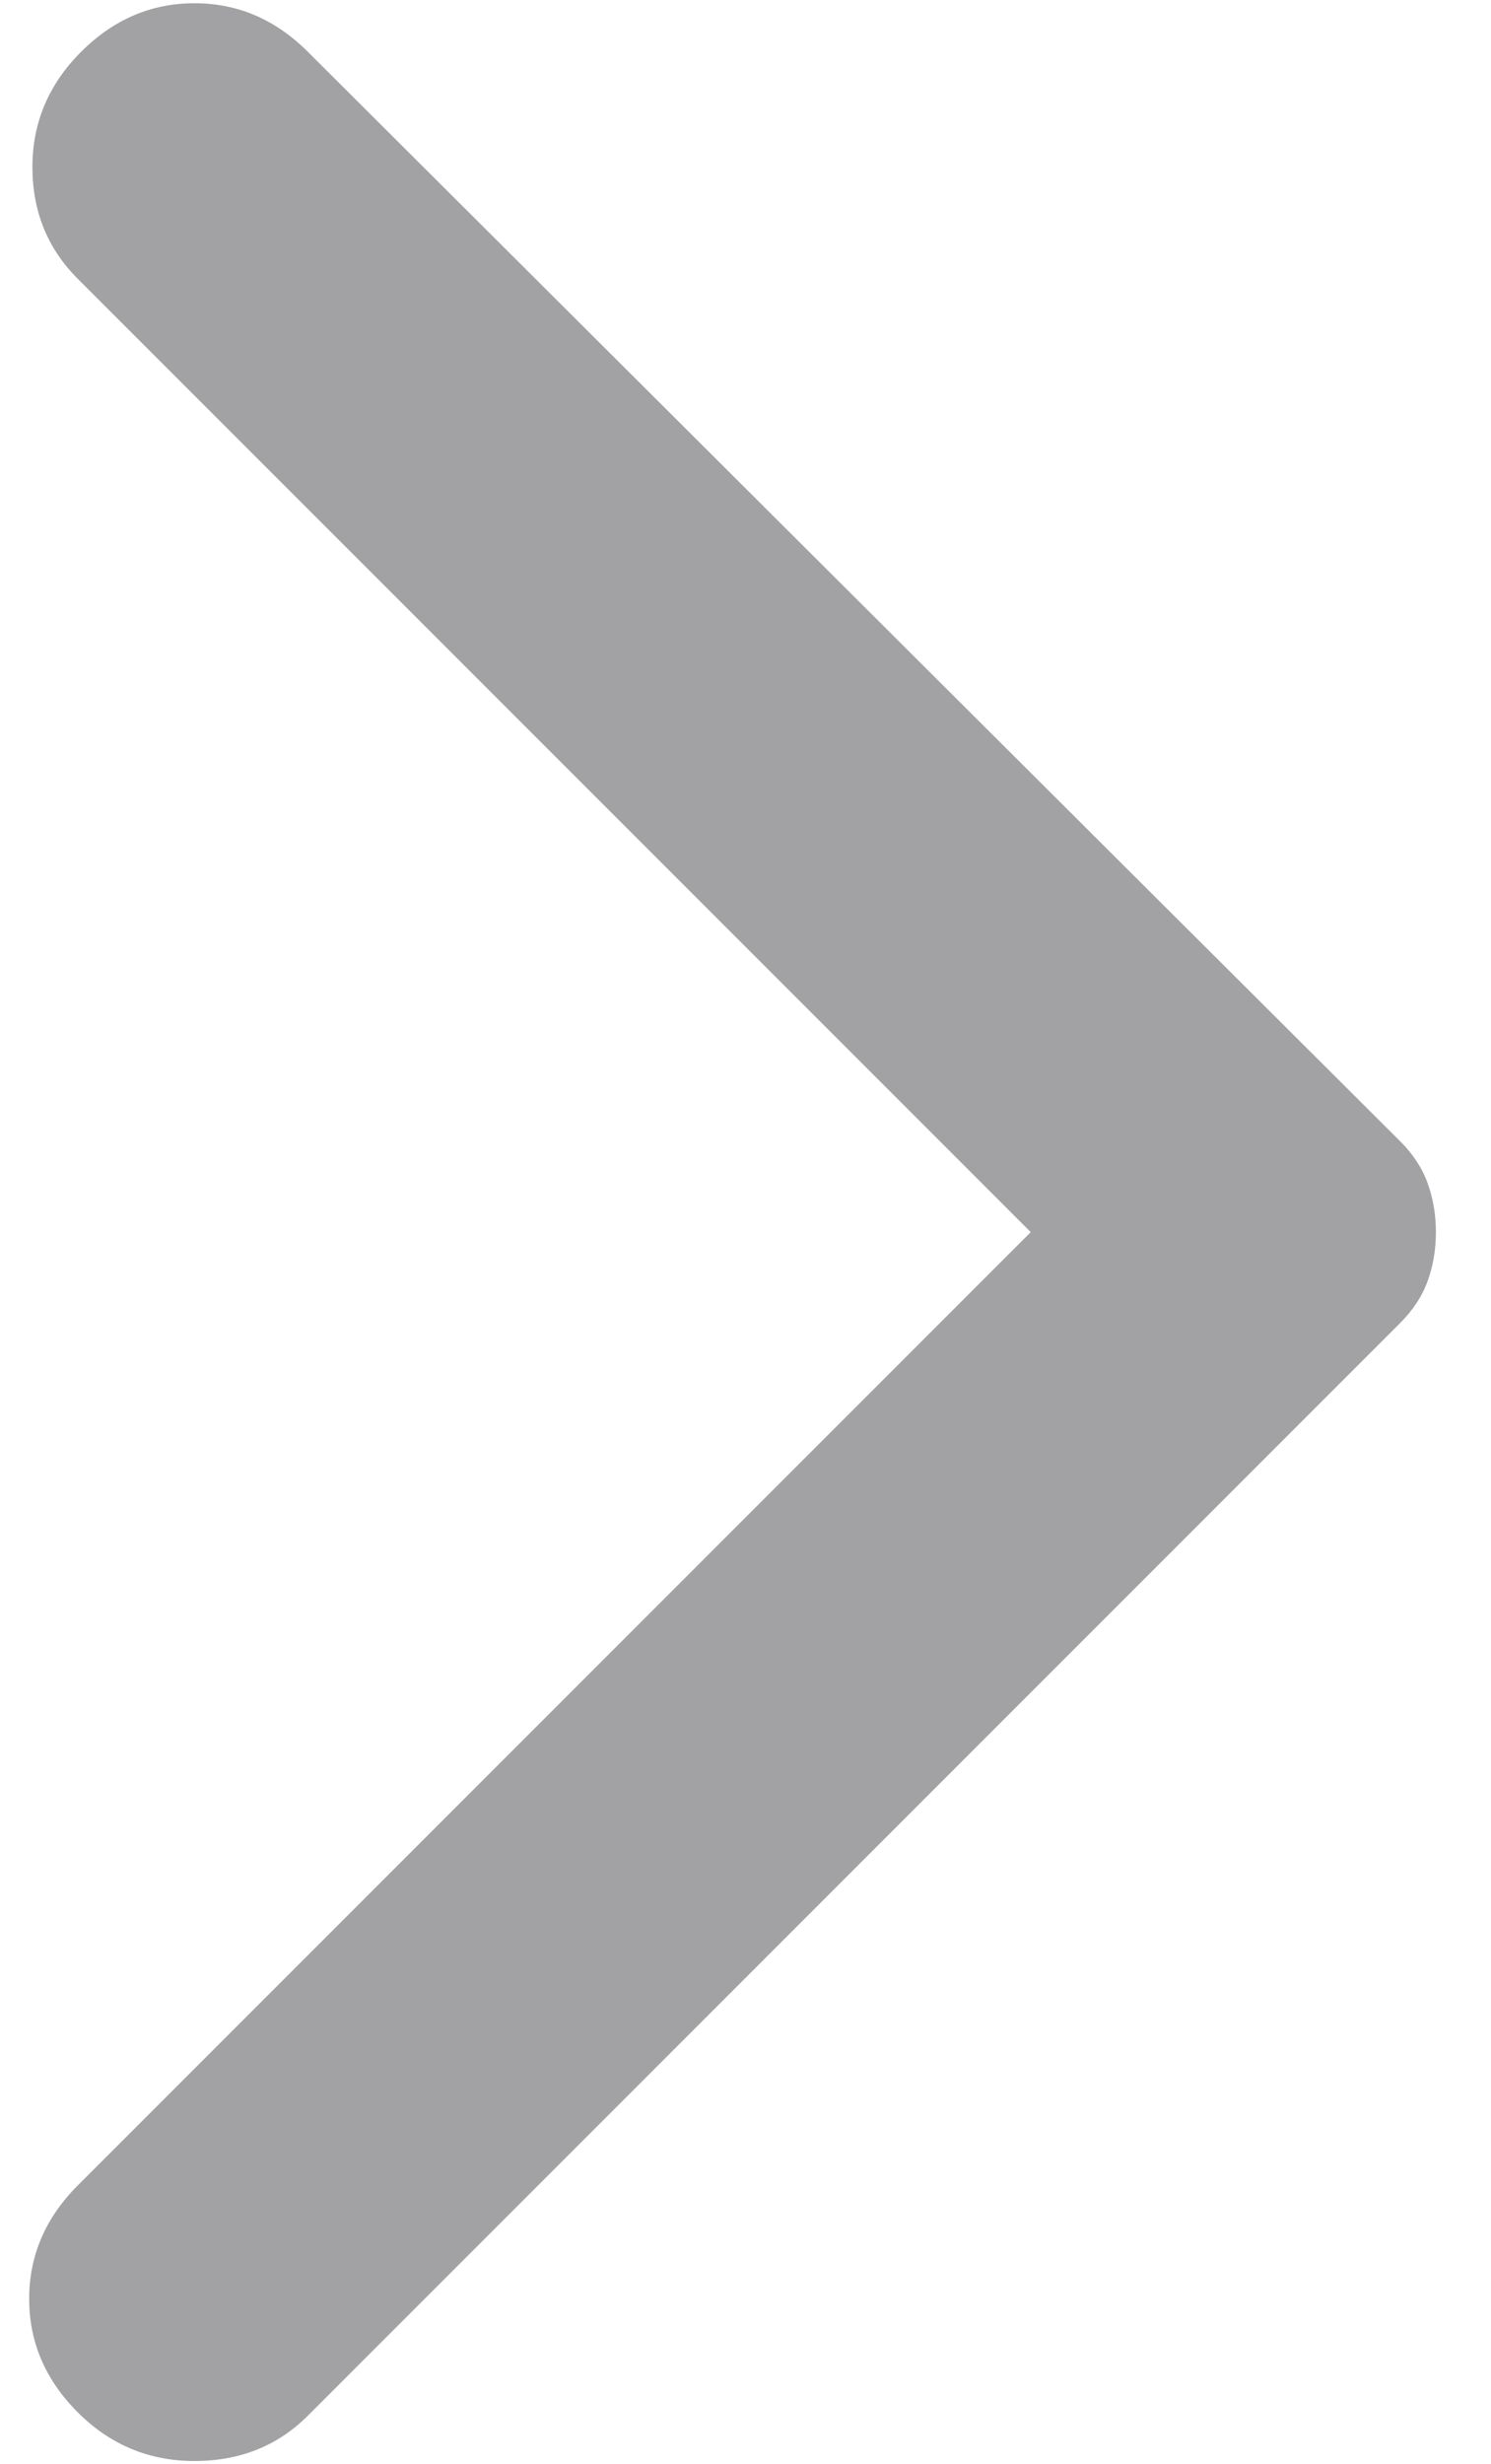 <svg width="23" height="38" viewBox="0 0 23 38" fill="none" xmlns="http://www.w3.org/2000/svg">
<path d="M4.75 0.8L21.6 17.6C21.8 17.8 21.941 18.017 22.024 18.25C22.108 18.483 22.15 18.733 22.15 19C22.15 19.267 22.108 19.517 22.024 19.75C21.941 19.983 21.8 20.2 21.6 20.4L4.75 37.25C4.283 37.717 3.7 37.95 3 37.95C2.3 37.95 1.7 37.7 1.2 37.2C0.7 36.7 0.45 36.117 0.45 35.45C0.45 34.783 0.7 34.2 1.2 33.7L15.9 19L1.2 4.3C0.733 3.833 0.5 3.259 0.5 2.576C0.5 1.892 0.75 1.3 1.25 0.8C1.75 0.3 2.333 0.05 3 0.05C3.667 0.05 4.25 0.3 4.75 0.8Z" fill="#A2A2A5"/>
</svg>
